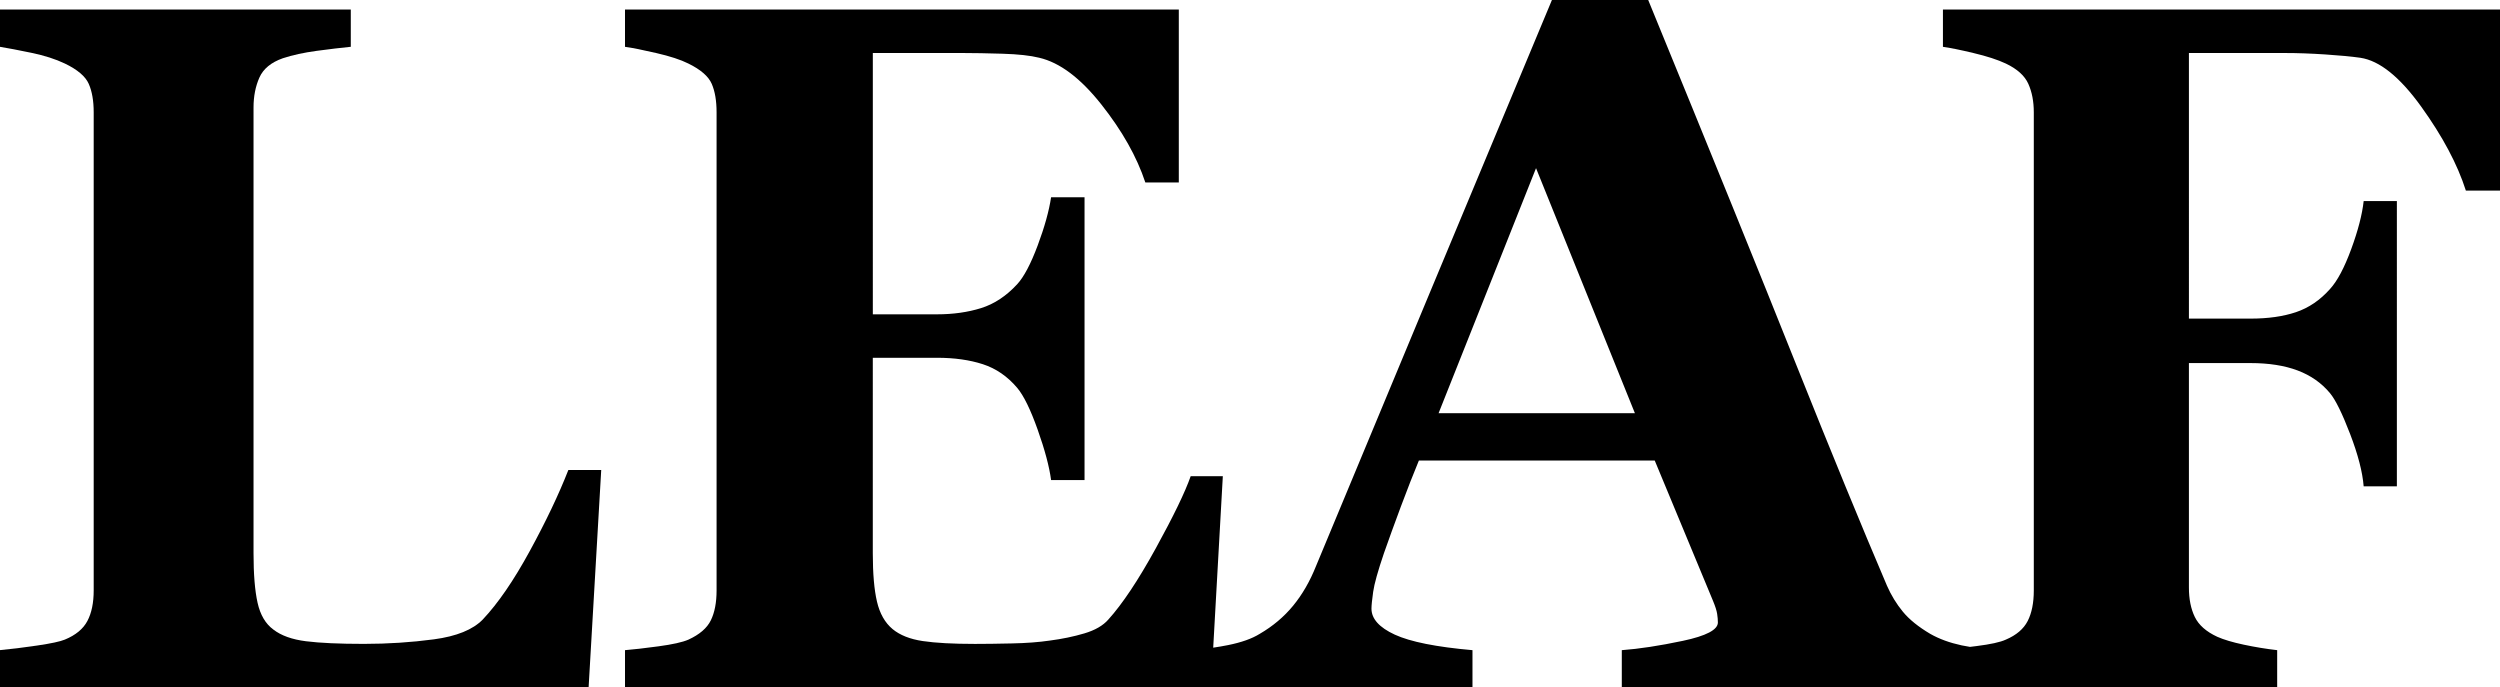 <?xml version="1.0" encoding="utf-8"?>
<!-- Generator: Adobe Illustrator 22.0.1, SVG Export Plug-In . SVG Version: 6.00 Build 0)  -->
<svg version="1.1" id="Layer_1" xmlns="http://www.w3.org/2000/svg" xmlns:xlink="http://www.w3.org/1999/xlink" x="0px" y="0px"
	 viewBox="0 0 92 25.295" enable-background="new 0 0 92 25.295" xml:space="preserve">
<g>
	<path d="M19.497,20.276c-0.591,1.084-1.167,1.925-1.731,2.522c-0.365,0.375-0.965,0.618-1.799,0.73
		c-0.834,0.111-1.692,0.167-2.576,0.167c-0.906,0-1.617-0.032-2.131-0.097s-0.913-0.208-1.201-0.431
		c-0.287-0.211-0.481-0.539-0.58-0.984c-0.1-0.445-0.149-1.055-0.149-1.828V3.955
		c0-0.41,0.072-0.776,0.215-1.099s0.431-0.56,0.862-0.712c0.353-0.117,0.77-0.208,1.25-0.273
		c0.481-0.065,0.899-0.114,1.252-0.149V0.352H0v1.371c0.287,0.047,0.671,0.12,1.152,0.22
		s0.892,0.231,1.236,0.396c0.464,0.223,0.757,0.472,0.878,0.747S3.448,3.709,3.448,4.131v17.596
		c0,0.457-0.077,0.832-0.232,1.125c-0.155,0.293-0.431,0.521-0.829,0.685c-0.166,0.07-0.509,0.144-1.028,0.22
		S0.387,23.889,0,23.924v1.371h21.661l0.464-7.998h-1.21C20.562,18.199,20.088,19.192,19.497,20.276z"/>
	<path d="M71.5,0.352v1.371c0.257,0.035,0.632,0.111,1.125,0.229c0.493,0.117,0.89,0.246,1.19,0.387
		c0.418,0.199,0.694,0.448,0.828,0.747c0.134,0.299,0.201,0.647,0.201,1.046v17.596c0,0.457-0.075,0.832-0.225,1.125
		c-0.15,0.293-0.418,0.521-0.804,0.685c-0.204,0.094-0.563,0.173-1.077,0.237c-0.09,0.011-0.159,0.019-0.243,0.03
		c-0.103-0.019-0.2-0.033-0.308-0.056c-0.437-0.094-0.821-0.234-1.152-0.422c-0.437-0.258-0.774-0.53-1.01-0.817
		c-0.236-0.287-0.431-0.606-0.585-0.958c-0.921-2.156-2.038-4.875-3.349-8.156C64.782,10.113,62.969,5.648,60.654,0
		h-3.543c-1.665,3.984-3.186,7.629-4.562,10.934s-2.749,6.604-4.119,9.896c-0.224,0.562-0.505,1.049-0.842,1.459
		c-0.337,0.41-0.747,0.756-1.231,1.037c-0.283,0.176-0.67,0.314-1.161,0.413
		c-0.193,0.039-0.372,0.068-0.55,0.095L45,17.525h-1.183c-0.205,0.586-0.632,1.468-1.28,2.646
		s-1.231,2.054-1.75,2.628c-0.194,0.223-0.489,0.393-0.883,0.51s-0.818,0.205-1.272,0.264
		c-0.4,0.059-0.864,0.094-1.393,0.105c-0.529,0.012-0.983,0.018-1.361,0.018c-0.81,0-1.45-0.035-1.92-0.105
		c-0.47-0.07-0.84-0.217-1.11-0.44c-0.281-0.234-0.472-0.571-0.575-1.011
		c-0.103-0.44-0.154-1.034-0.154-1.784V13.166h2.365c0.637,0,1.199,0.079,1.685,0.237
		c0.486,0.158,0.907,0.448,1.264,0.87c0.237,0.281,0.489,0.794,0.753,1.538s0.429,1.362,0.494,1.855h1.231V7.26
		h-1.231c-0.076,0.504-0.24,1.096-0.494,1.775s-0.505,1.154-0.753,1.424c-0.4,0.434-0.843,0.727-1.328,0.879
		c-0.486,0.152-1.026,0.229-1.62,0.229h-2.365V1.951h3.337c0.378,0,0.856,0.009,1.434,0.026
		s1.029,0.067,1.353,0.148c0.756,0.176,1.517,0.748,2.284,1.717c0.767,0.969,1.307,1.927,1.62,2.872H43.38V0.352H23
		v1.371c0.259,0.035,0.643,0.111,1.15,0.229c0.508,0.117,0.902,0.246,1.183,0.387
		c0.454,0.223,0.74,0.472,0.859,0.747c0.119,0.275,0.178,0.624,0.178,1.046v17.596
		c0,0.445-0.07,0.811-0.211,1.099c-0.14,0.287-0.416,0.524-0.826,0.712c-0.216,0.094-0.583,0.176-1.102,0.246
		c-0.518,0.07-0.929,0.117-1.231,0.141v1.371h20.875h0.688h9.624v-1.371c-1.334-0.117-2.287-0.308-2.858-0.571
		c-0.573-0.264-0.859-0.583-0.859-0.958c0-0.117,0.021-0.322,0.062-0.615c0.041-0.293,0.174-0.768,0.397-1.424
		c0.176-0.504,0.385-1.078,0.625-1.723c0.241-0.644,0.462-1.207,0.661-1.688h8.679l2.146,5.168
		c0.083,0.199,0.133,0.357,0.151,0.475c0.018,0.117,0.027,0.223,0.027,0.316c0,0.27-0.43,0.495-1.29,0.677
		c-0.861,0.182-1.609,0.296-2.246,0.343v1.371H71.5h1.875H83.8v-1.371c-0.407-0.047-0.817-0.114-1.23-0.202
		c-0.413-0.088-0.737-0.185-0.973-0.29c-0.407-0.188-0.683-0.431-0.828-0.73s-0.217-0.659-0.217-1.081v-8.262h2.267
		c0.675,0,1.254,0.091,1.736,0.273s0.879,0.46,1.19,0.835c0.204,0.246,0.45,0.747,0.74,1.503
		s0.456,1.397,0.498,1.925h1.222V7.4h-1.222c-0.054,0.492-0.206,1.081-0.458,1.767s-0.512,1.175-0.78,1.468
		c-0.364,0.41-0.782,0.694-1.254,0.853s-1.029,0.237-1.672,0.237h-2.267V1.951h3.548
		c0.449,0,0.942,0.018,1.476,0.053c0.535,0.035,0.963,0.076,1.284,0.122c0.707,0.105,1.452,0.704,2.239,1.796
		c0.786,1.092,1.335,2.122,1.645,3.092H92V0.352H71.5z M52.94,15.205l3.586-9.017l3.638,9.017H52.94z"/>
</g>
</svg>
